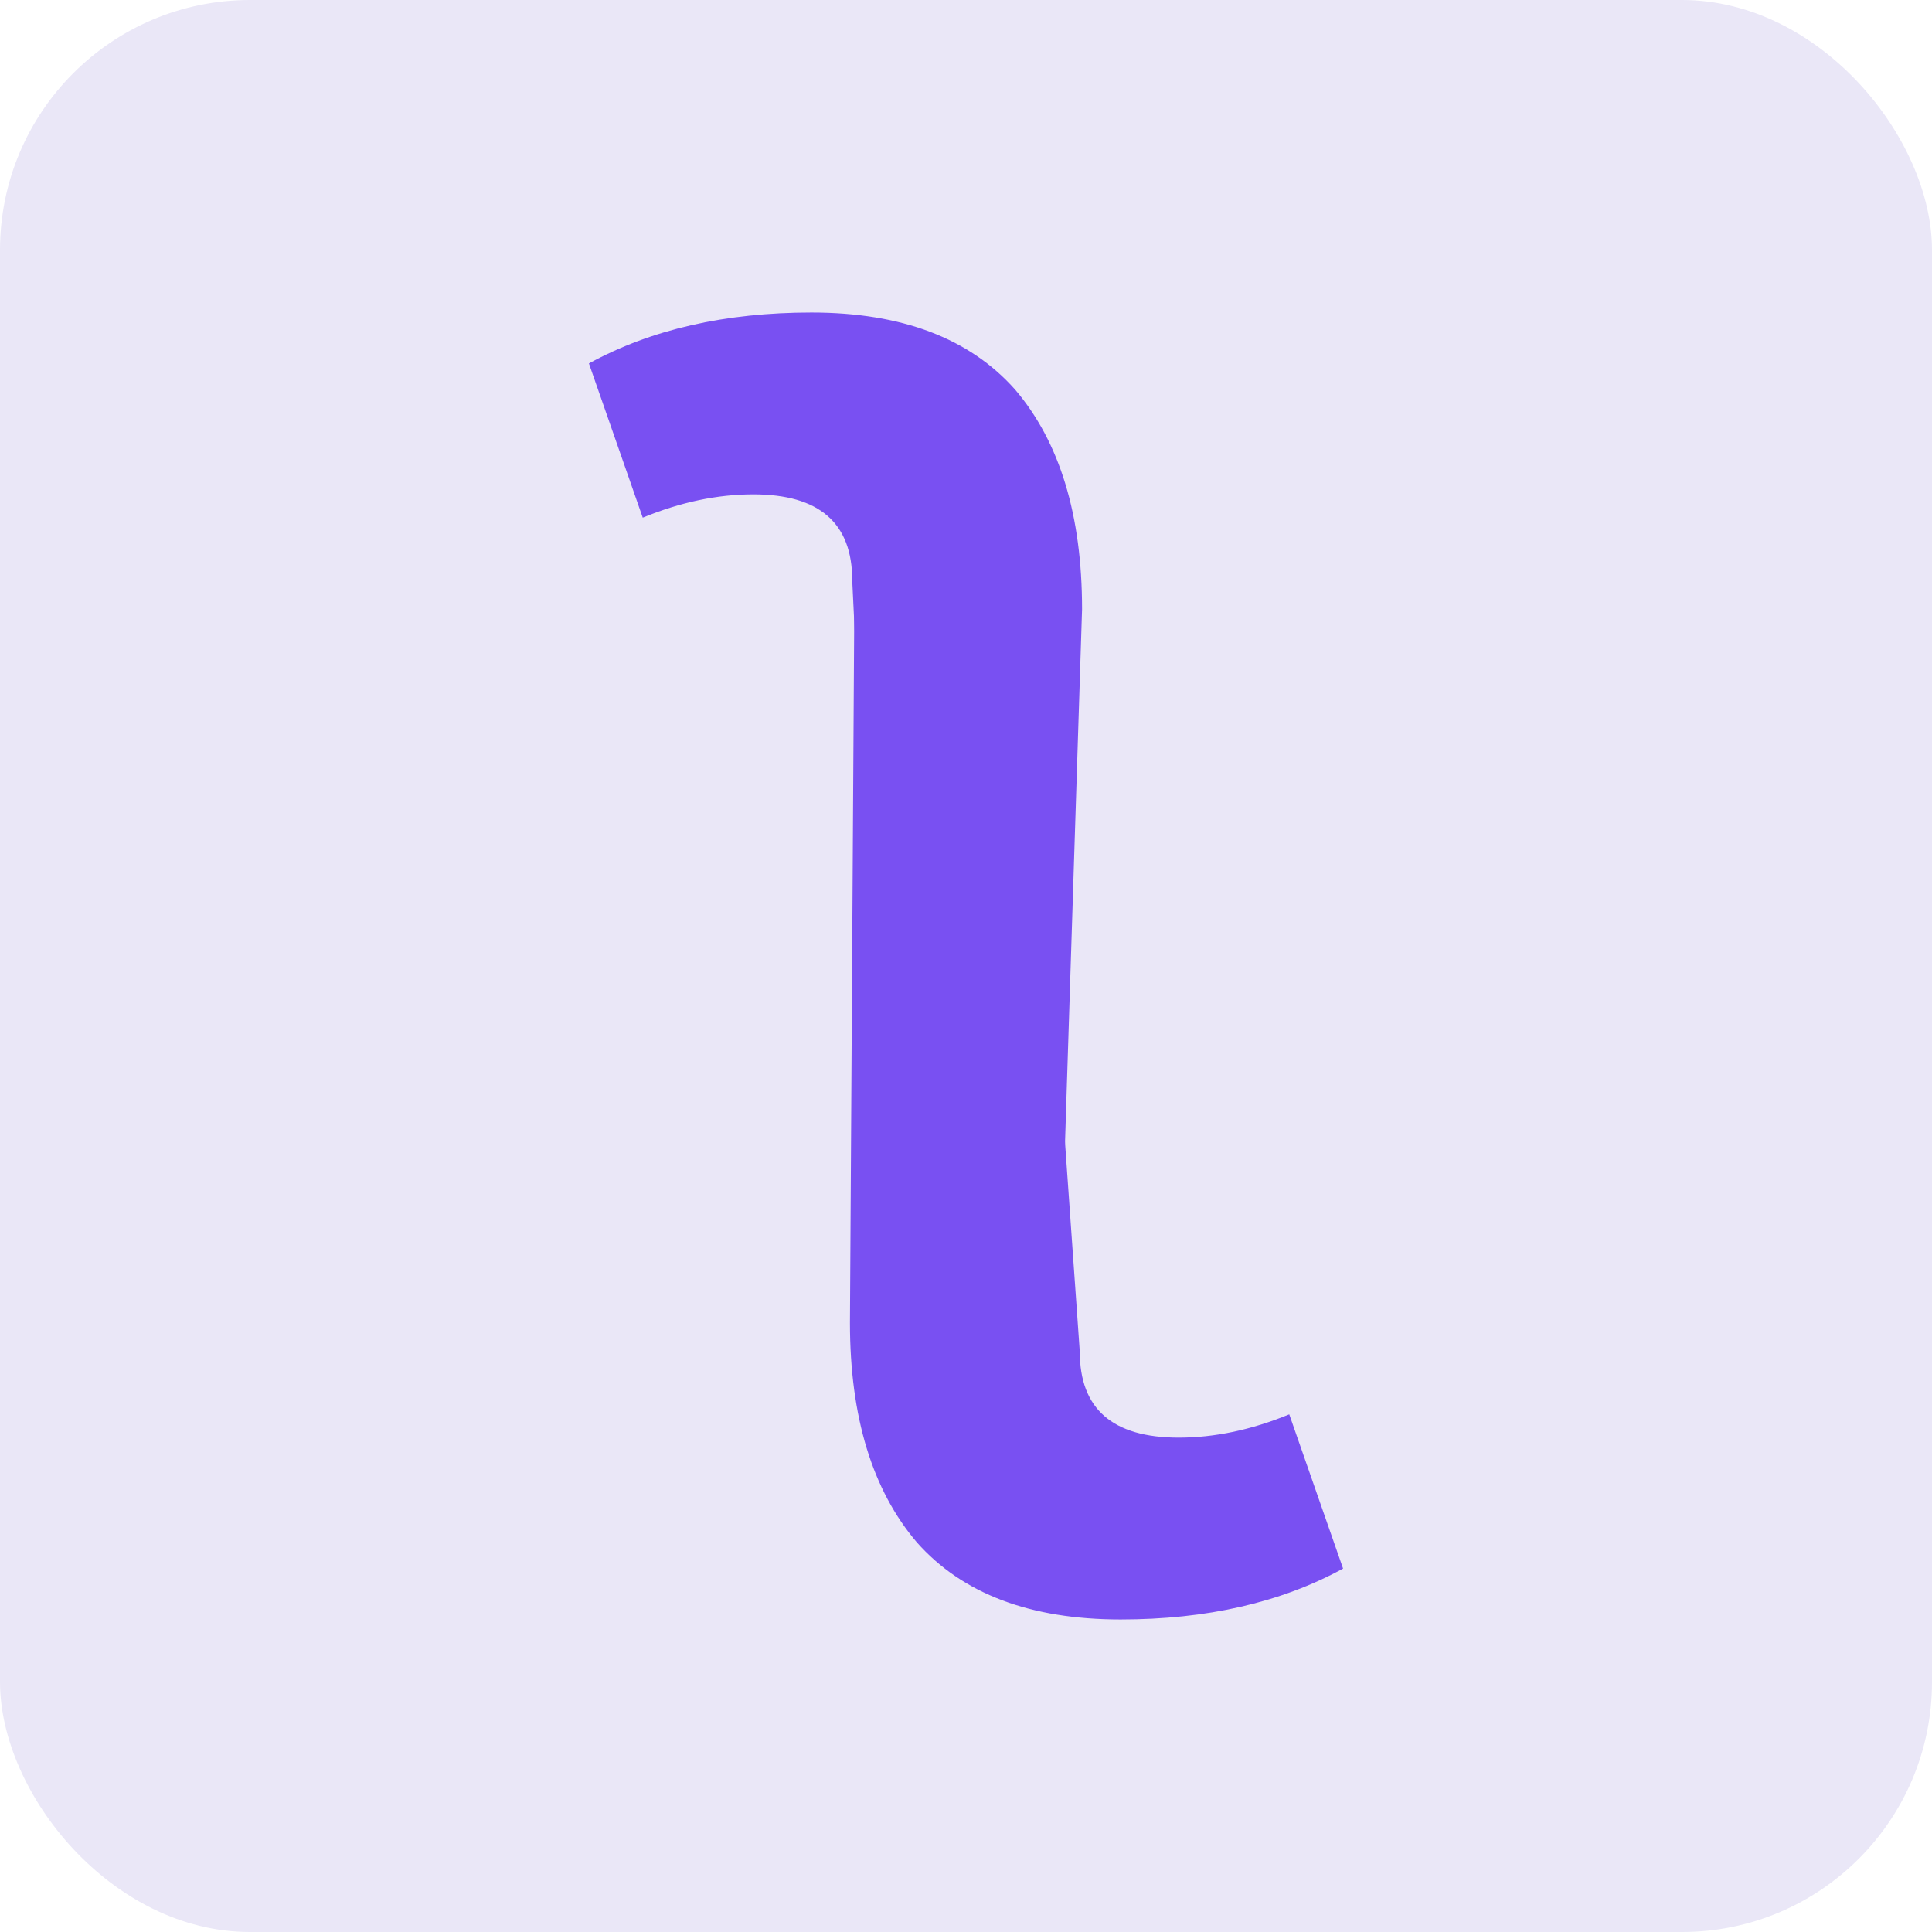 <svg width="85" height="85" viewBox="0 0 85 85" fill="none" xmlns="http://www.w3.org/2000/svg">
<rect width="85" height="85" rx="11" fill="#EAE7F7"/>
<path d="M37.494 25.526C37.494 23.009 36.043 21.75 33.142 21.75C31.563 21.75 29.942 22.091 28.278 22.774L25.91 15.99C28.641 14.497 31.905 13.75 35.702 13.75C39.67 13.75 42.657 14.881 44.662 17.142C46.625 19.446 47.606 22.667 47.606 26.806L46.41 64.25L44.662 59.75L44.662 63.75L39.41 65.25L37.494 25.526Z" fill="#7950F2"/>
<path d="M47.506 59.474C47.506 61.991 48.957 63.25 51.858 63.25C53.437 63.25 55.058 62.909 56.722 62.226L59.09 69.01C56.359 70.503 53.095 71.25 49.298 71.25C45.33 71.25 42.343 70.119 40.338 67.858C38.375 65.554 37.394 62.333 37.394 58.194L37.624 20.212L40.338 22.674L34.91 17.75L44.91 22.674L47.506 59.474Z" fill="#7950F2"/>
</svg>
